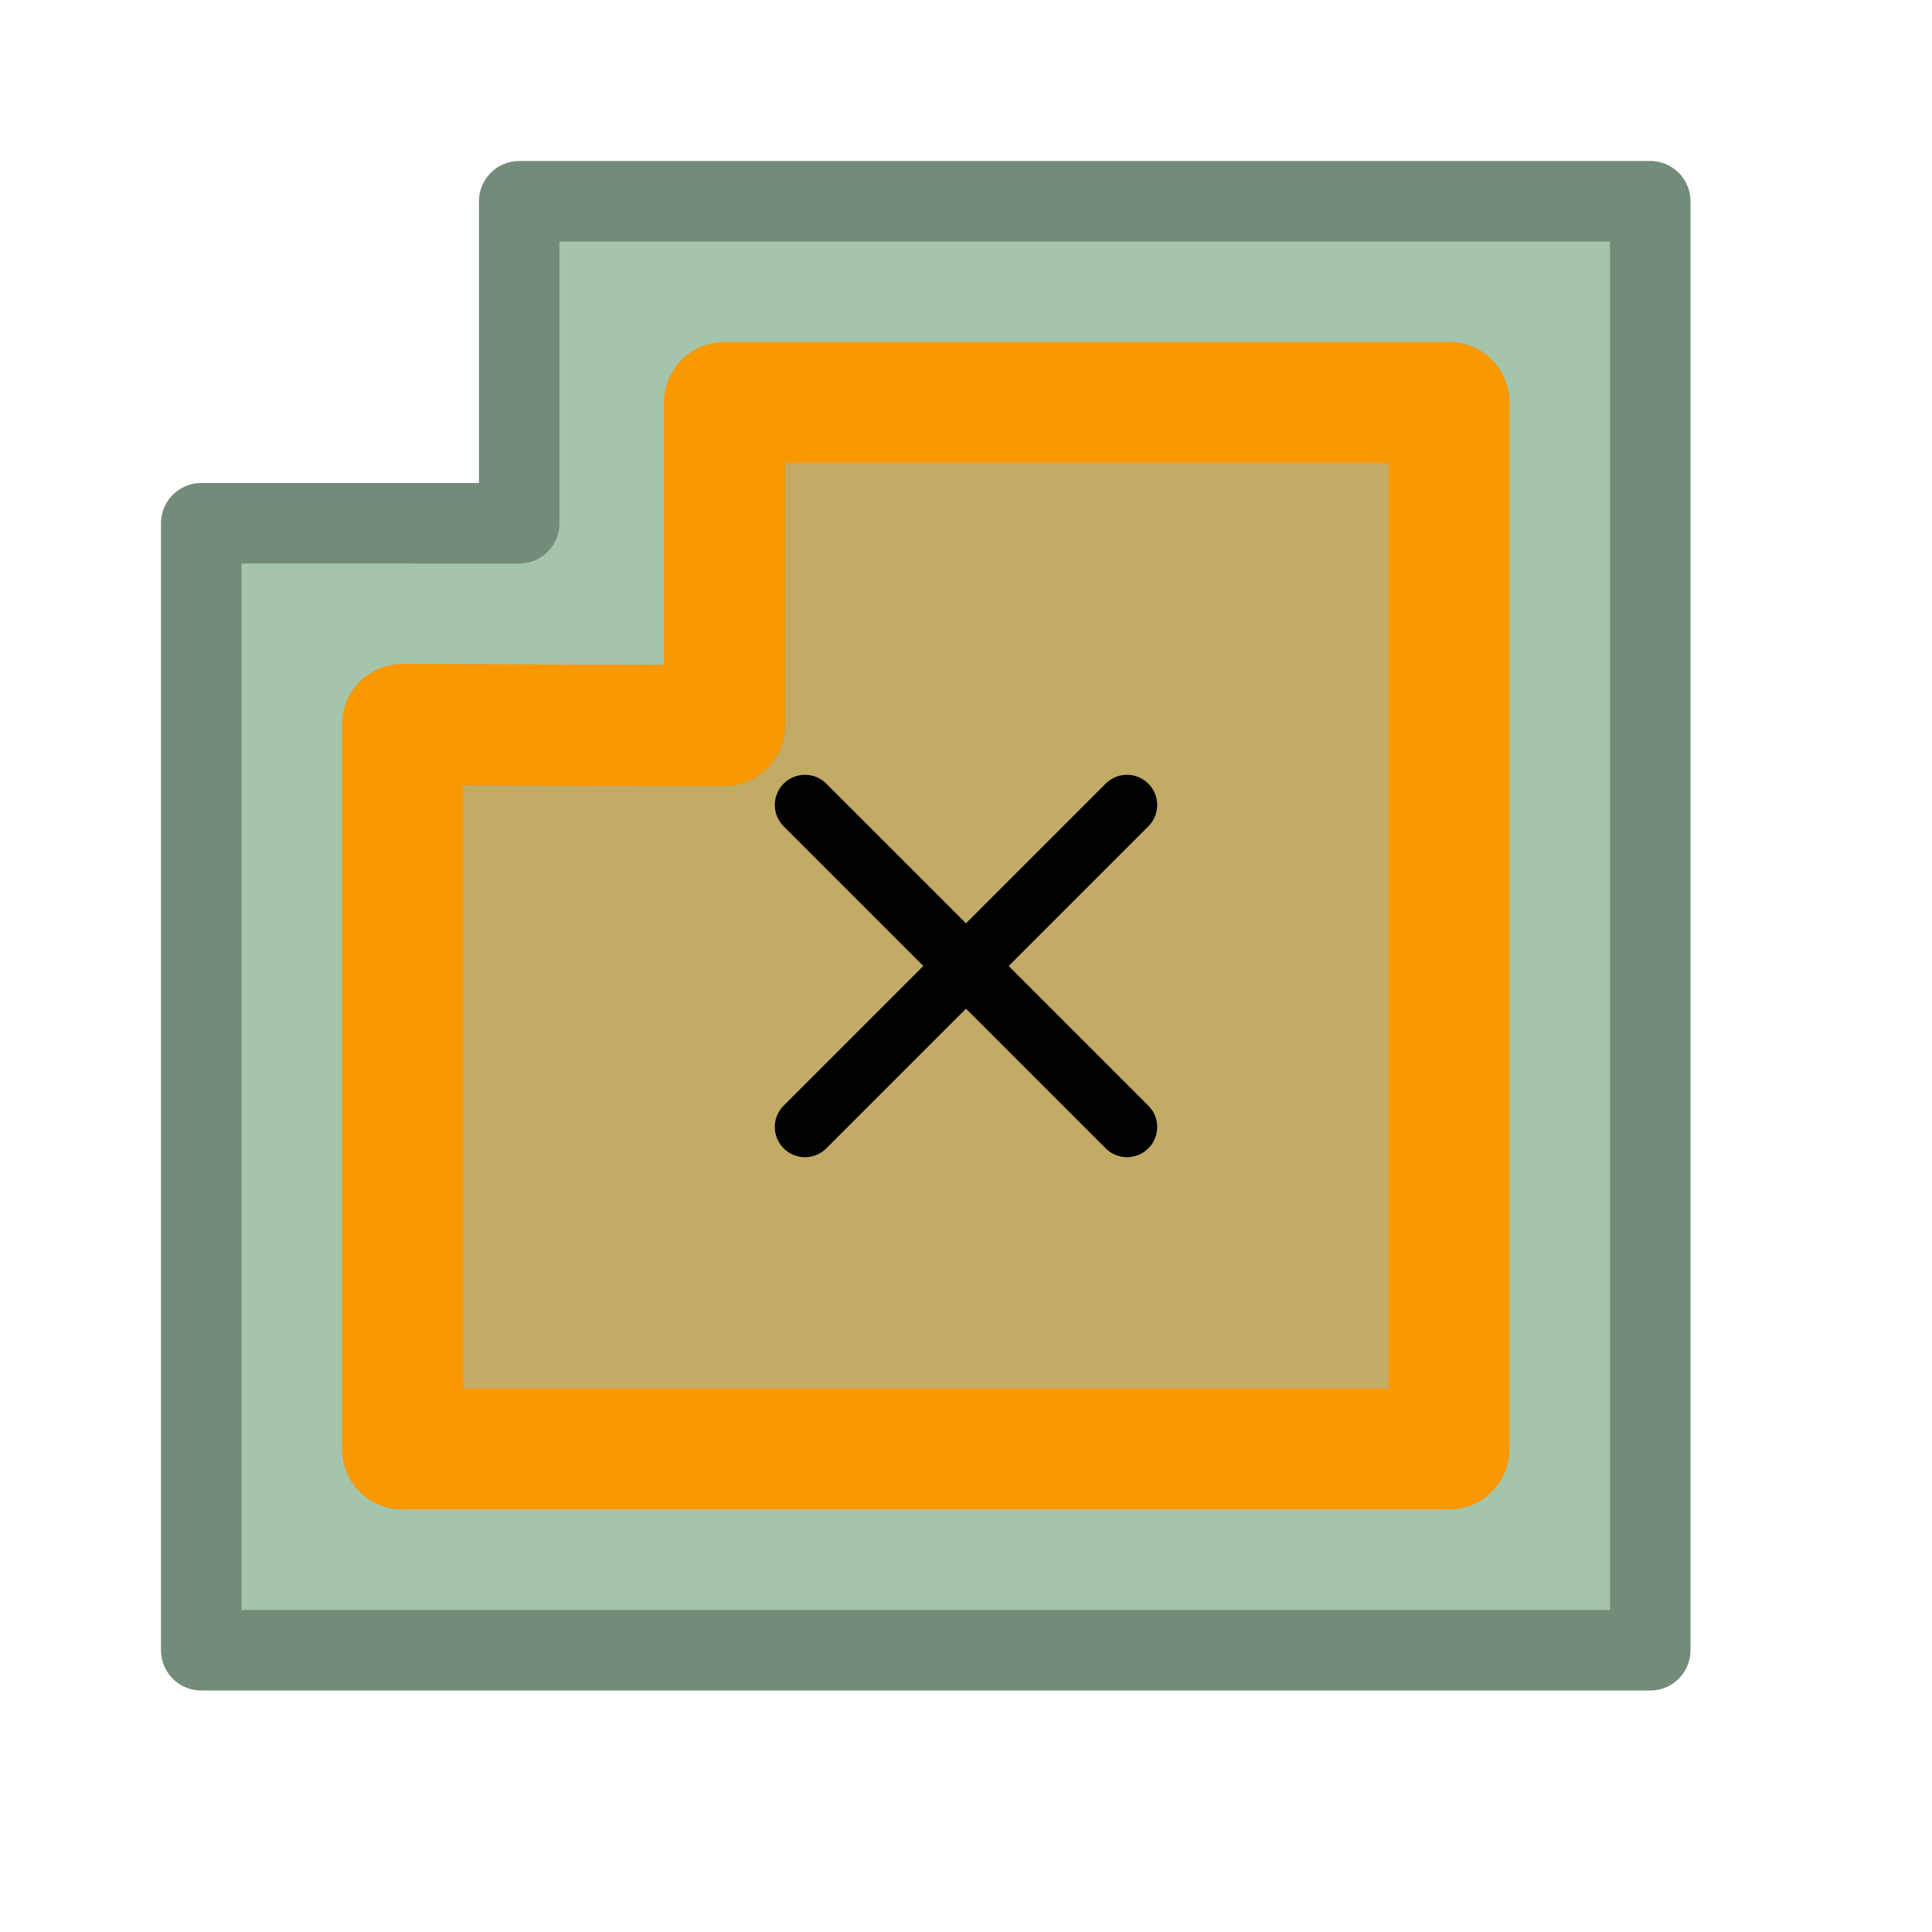 <?xml version="1.0" encoding="UTF-8" standalone="no"?>
<!-- Created with Inkscape (http://www.inkscape.org/) -->

<svg
   width="48"
   height="48"
   viewBox="0 0 48 48"
   version="1.1"
   id="svg1"
   xml:space="preserve"
   inkscape:version="1.3 (0e150ed, 2023-07-21)"
   sodipodi:docname="Hollow.svg"
   inkscape:export-filename="../../../../../../../Desktop/m-48.png"
   inkscape:export-xdpi="96"
   inkscape:export-ydpi="96"
   xmlns:inkscape="http://www.inkscape.org/namespaces/inkscape"
   xmlns:sodipodi="http://sodipodi.sourceforge.net/DTD/sodipodi-0.dtd"
   xmlns="http://www.w3.org/2000/svg"
   xmlns:svg="http://www.w3.org/2000/svg"><sodipodi:namedview
     id="namedview1"
     pagecolor="#ffffff"
     bordercolor="#111111"
     borderopacity="1"
     inkscape:showpageshadow="0"
     inkscape:pageopacity="0"
     inkscape:pagecheckerboard="1"
     inkscape:deskcolor="#d1d1d1"
     inkscape:document-units="px"
     showgrid="true"
     inkscape:zoom="10.041667"
     inkscape:cx="24.79668"
     inkscape:cy="21.46058"
     inkscape:window-width="1440"
     inkscape:window-height="771"
     inkscape:window-x="17"
     inkscape:window-y="25"
     inkscape:window-maximized="0"
     inkscape:current-layer="layer4"
     showguides="true"><inkscape:grid
       id="grid1"
       units="px"
       originx="0"
       originy="0"
       spacingx="1"
       spacingy="1"
       empcolor="#0099e5"
       empopacity="0.302"
       color="#0099e5"
       opacity="0.149"
       empspacing="2"
       dotted="false"
       gridanglex="30"
       gridanglez="30"
       visible="true" /><inkscape:grid
       id="grid2"
       units="px"
       originx="20"
       originy="20"
       spacingx="40"
       spacingy="40"
       empcolor="#cd0000"
       empopacity="0.302"
       color="#e5001a"
       opacity="0.149"
       empspacing="40"
       dotted="false"
       gridanglex="30"
       gridanglez="30"
       visible="true" /></sodipodi:namedview><defs
     id="defs1"><inkscape:perspective
       sodipodi:type="inkscape:persp3d"
       inkscape:vp_x="0 : 24 : 1"
       inkscape:vp_y="0 : 1000 : 0"
       inkscape:vp_z="48 : 24 : 1"
       inkscape:persp3d-origin="24 : 16 : 1"
       id="perspective8" /><inkscape:perspective
       sodipodi:type="inkscape:persp3d"
       inkscape:vp_x="0 : 24 : 1"
       inkscape:vp_y="0 : 1000 : 0"
       inkscape:vp_z="48 : 24 : 1"
       inkscape:persp3d-origin="24 : 16 : 1"
       id="perspective8-2" /></defs><g
     inkscape:groupmode="layer"
     id="layer4"
     inkscape:label="EnabledLayer"
     sodipodi:insensitive="true"><path
       style="fill:#a4c5ac;stroke:#738c79;stroke-width:2;stroke-linecap:round;stroke-linejoin:round;stroke-dasharray:none;stroke-opacity:1"
       d="m 5,41 h 28 8 V 31 5 H 12.9 v 8 H 5 v 28"
       id="path5"
       sodipodi:nodetypes="ccccccccc" /><path
       style="fill:#ed8800;fill-opacity:0.1;stroke:#ed8800;stroke-width:3;stroke-linecap:butt;stroke-linejoin:round;stroke-dasharray:none;stroke-opacity:1"
       d="M 18,18.024 V 10 H 36 V 26 36 H 28 10 V 18 Z"
       id="path6"
       sodipodi:nodetypes="ccccccccc" /><path
       style="fill:#ed8800;fill-opacity:0.35;stroke:#fa9800;stroke-width:3;stroke-linecap:butt;stroke-linejoin:round;stroke-dasharray:none;stroke-opacity:1"
       d="M 18,18.024 V 10 H 36 V 26 36 H 28 10 V 18 Z"
       id="path4"
       sodipodi:nodetypes="ccccccccc" /><path
       style="display:inline;fill:none;stroke:#000000;stroke-width:1.5;stroke-linecap:round;stroke-linejoin:miter;stroke-dasharray:none;stroke-opacity:1"
       d="m 20,20 8,8"
       id="path2"
       sodipodi:nodetypes="cc" /><path
       style="display:inline;fill:none;stroke:#000000;stroke-width:1.5;stroke-linecap:round;stroke-linejoin:miter;stroke-dasharray:none;stroke-opacity:1"
       d="m 28,20 -8,8"
       id="path1"
       sodipodi:nodetypes="cc" /></g></svg>
